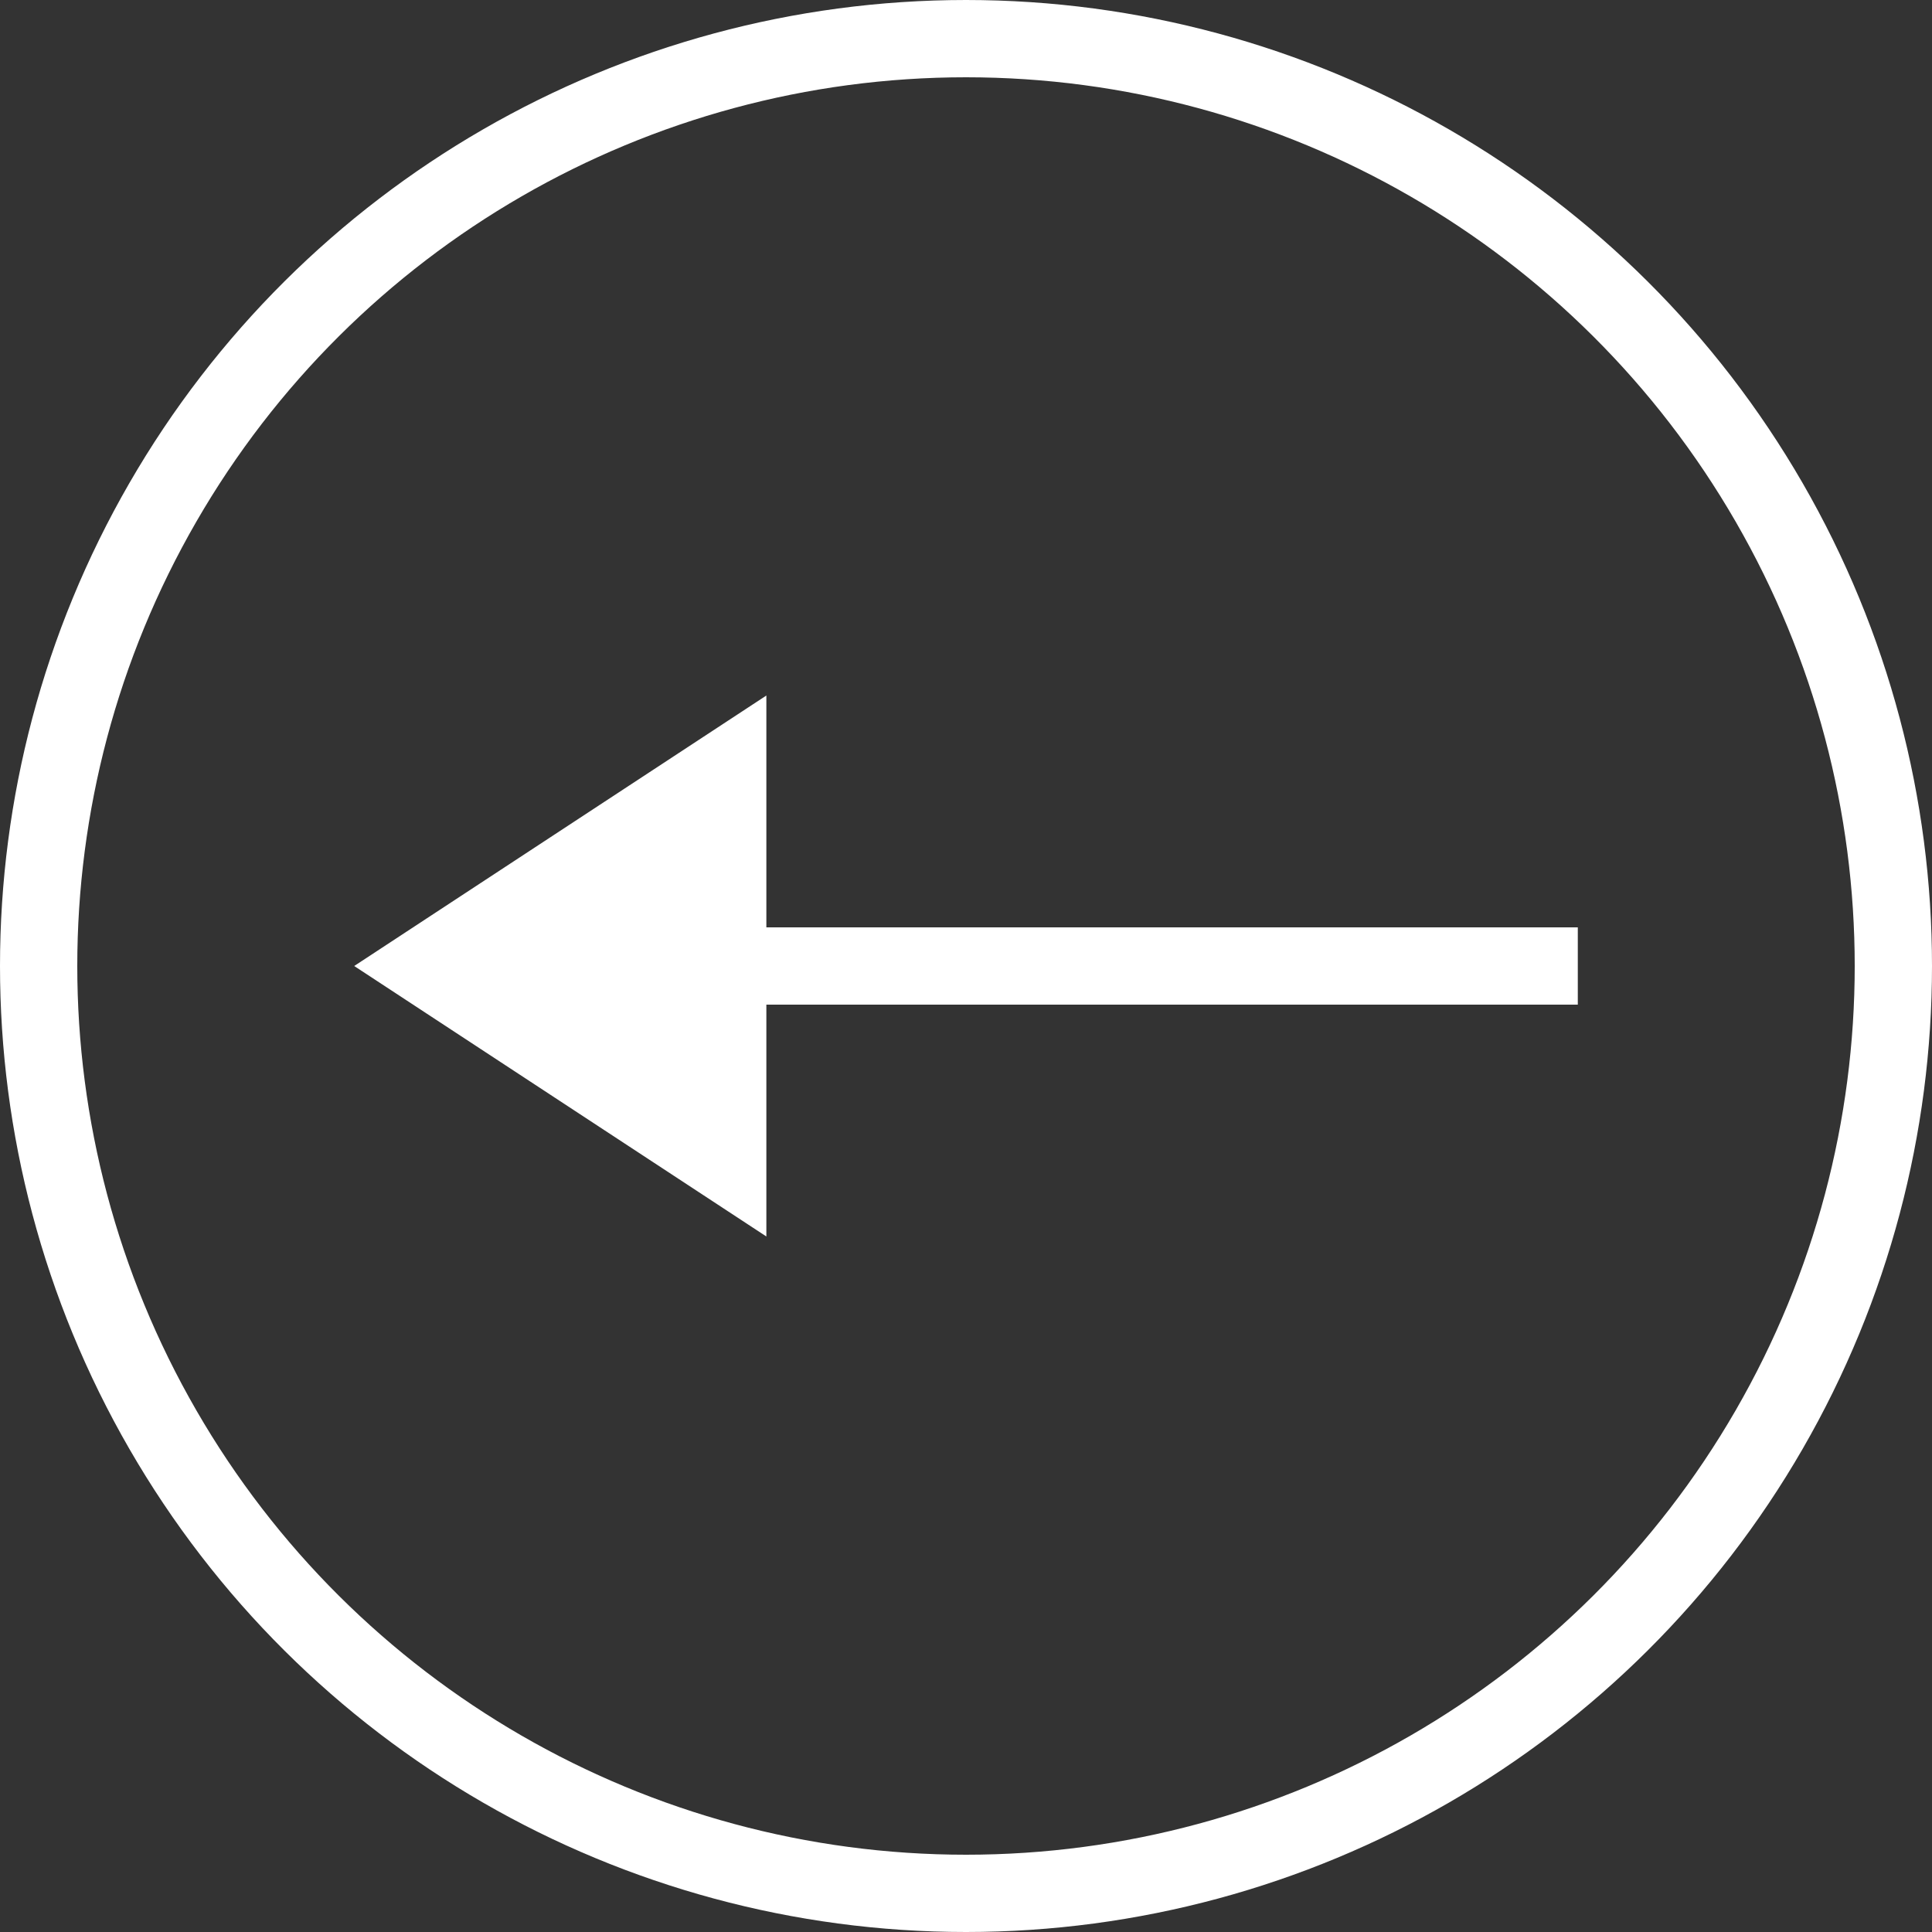 <svg xmlns="http://www.w3.org/2000/svg" width="75" height="75" viewBox="0 0 75 75">
  <rect x="0" y="0" width="75" height="75" fill="#333333" stroke="none"/>
  <g id="Component_37_1" data-name="Component 37 – 1" transform="translate(75) rotate(90)">
    <g id="Ellipse_18" data-name="Ellipse 18" fill="none" stroke="#fff" stroke-width="3">
      <circle cx="37.5" cy="37.5" r="37.5" stroke="none"/>
      <circle cx="37.5" cy="37.5" r="36" fill="none"/>
    </g>
    <g id="Component_15_1" data-name="Component 15 – 1" transform="translate(27 13.75)">
      <line id="Line_13" data-name="Line 13" y2="34" transform="translate(10.5)" fill="none" stroke="#fff" stroke-width="3"/>
      <path id="Polygon_1" data-name="Polygon 1" d="M10.5,0,21,16H0Z" transform="translate(21 47.5) rotate(180)" fill="#fff"/>
    </g>
  </g>
</svg>
